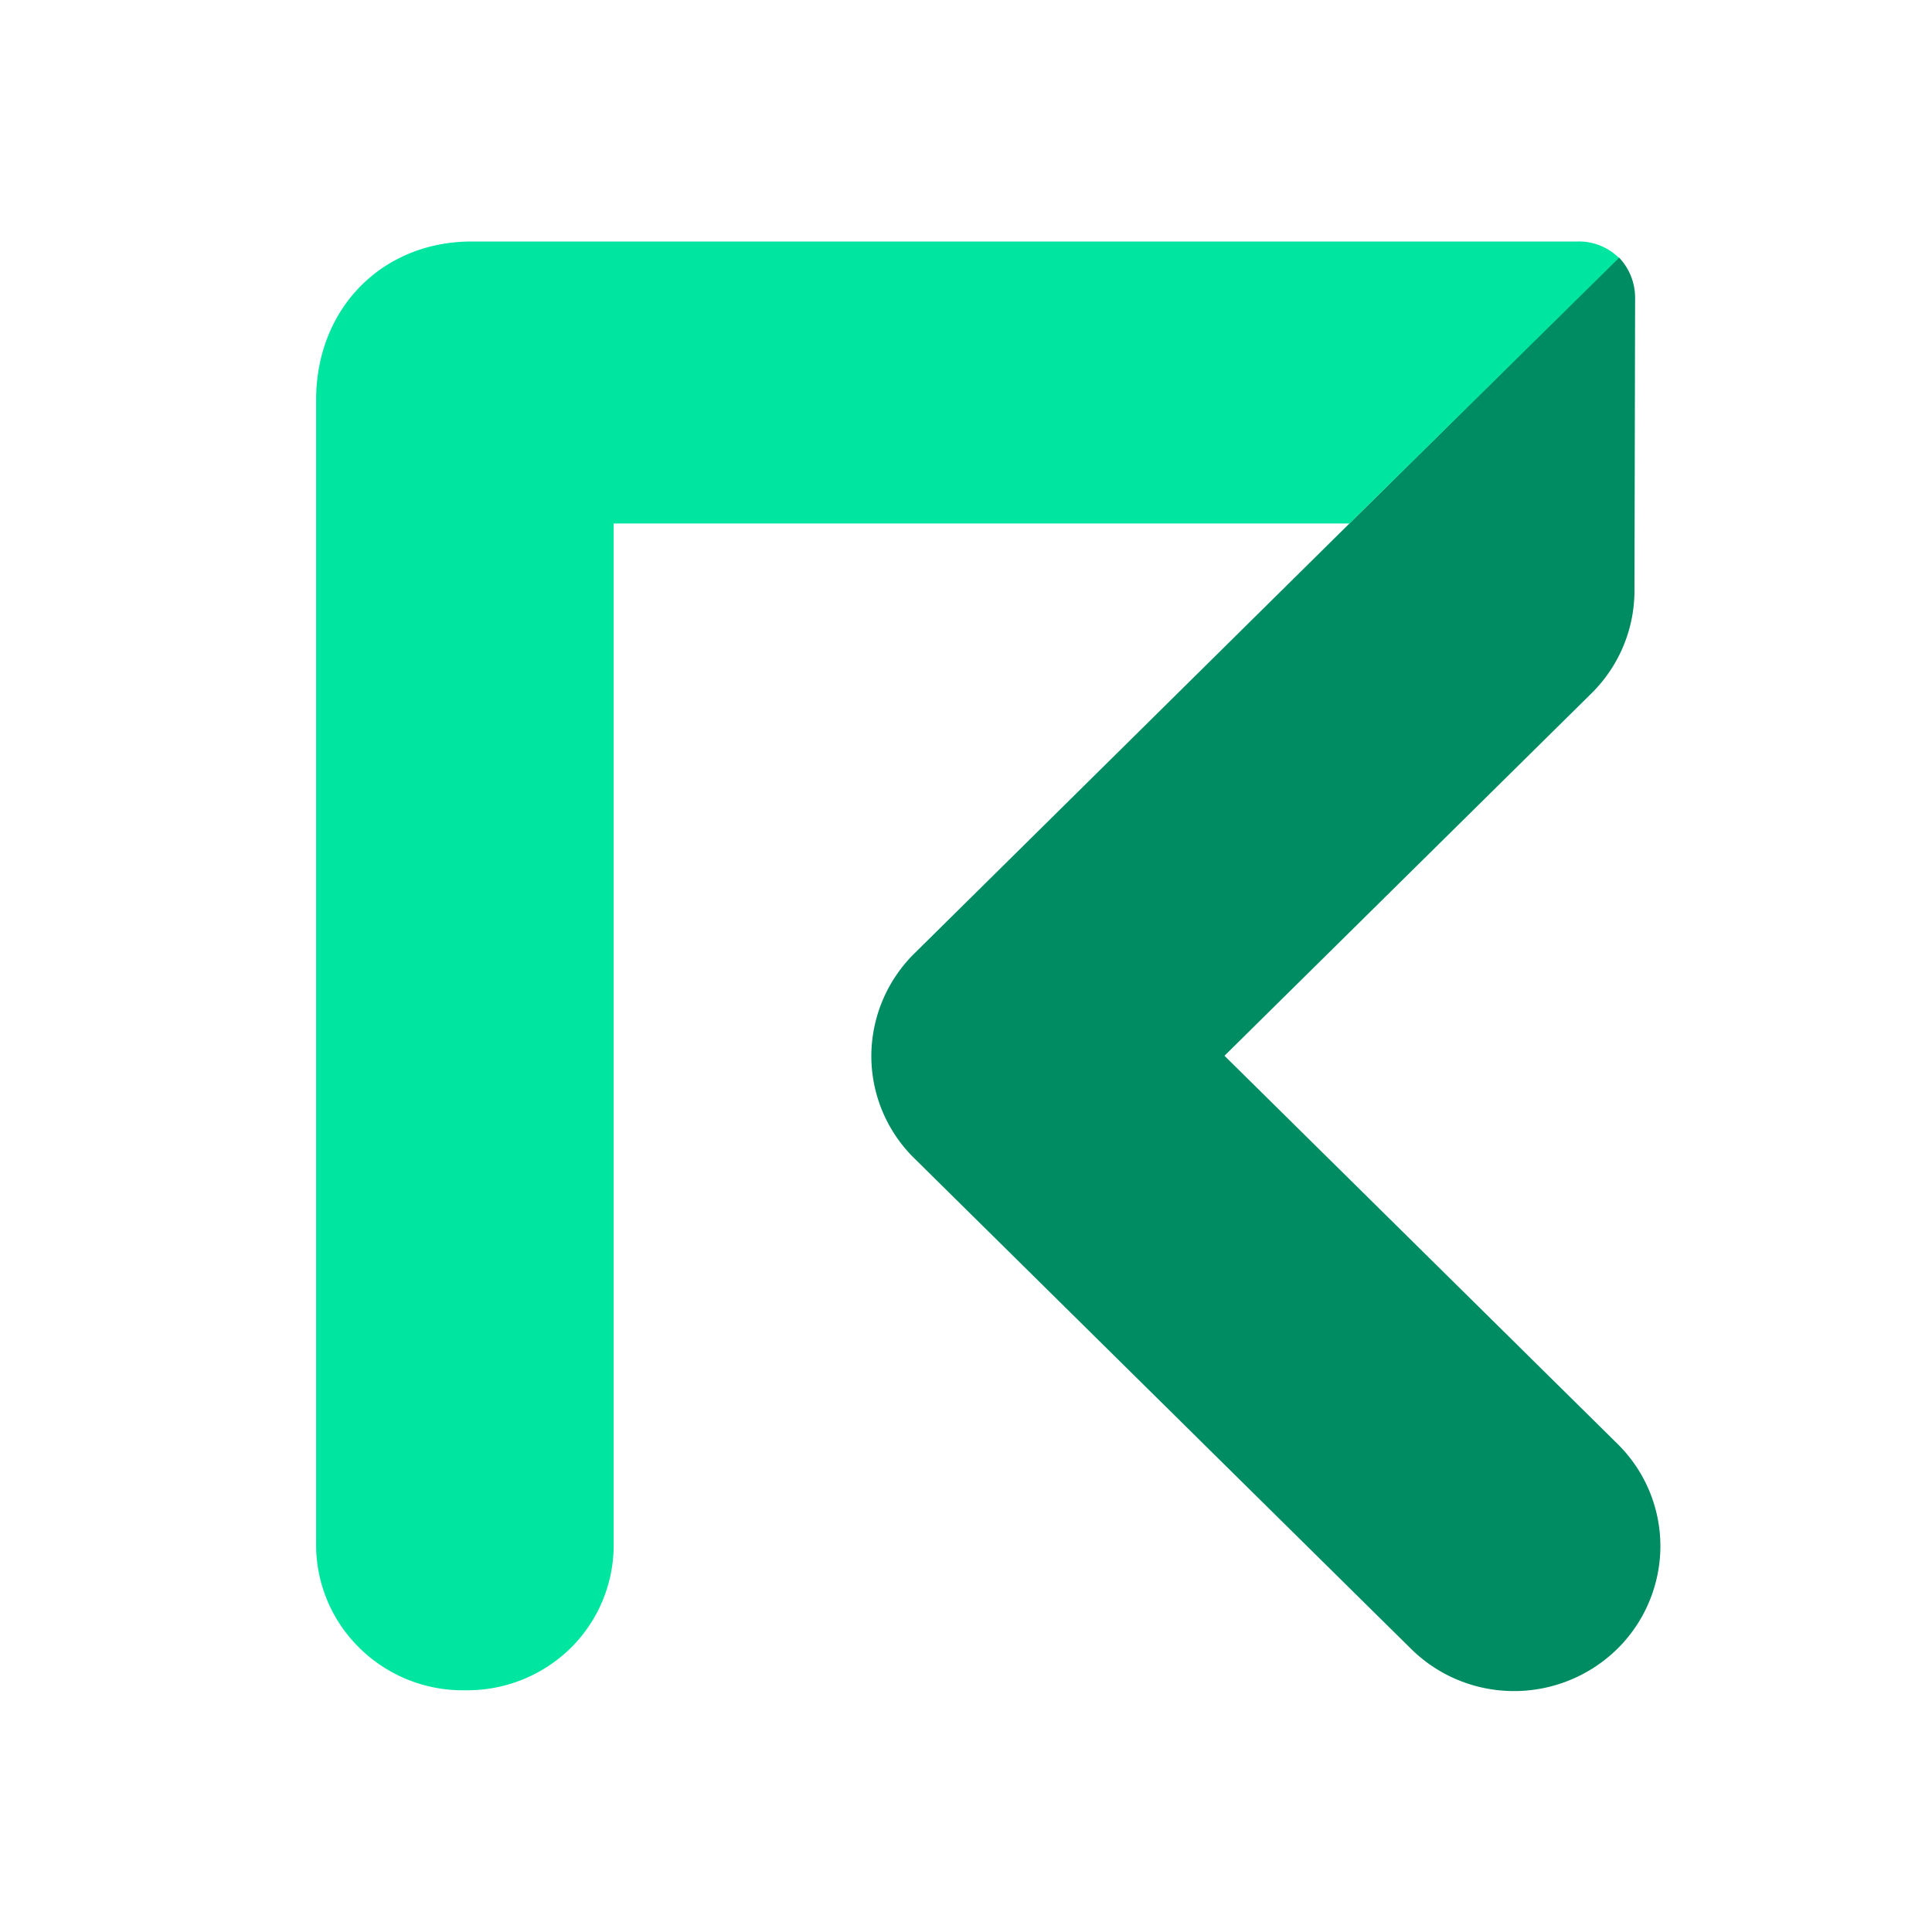 <svg xmlns="http://www.w3.org/2000/svg" fill="none" viewBox="0 0 24 24"><path fill="#008C62" d="m15.211 13.115 4.56-4.503a1.794 1.794 0 0 0 .533-1.276l.008-3.64a.725.725 0 0 0-.203-.5l-8.748 8.646a1.795 1.795 0 0 0-.537 1.275 1.781 1.781 0 0 0 .537 1.275l6.168 6.091a1.817 1.817 0 0 0 1.285.524 1.83 1.83 0 0 0 1.283-.53 1.798 1.798 0 0 0 .529-1.274 1.784 1.784 0 0 0-.536-1.27l-4.879-4.818Z"/><path fill="#00E6A0" d="M19.599 3H5.859c-1.112 0-1.932.832-1.932 1.967v14.2a1.792 1.792 0 0 0 .535 1.301 1.825 1.825 0 0 0 1.314.529 1.833 1.833 0 0 0 1.316-.527 1.797 1.797 0 0 0 .531-1.303V6.503h9.14l3.348-3.299A.703.703 0 0 0 19.6 3Z"/></svg>